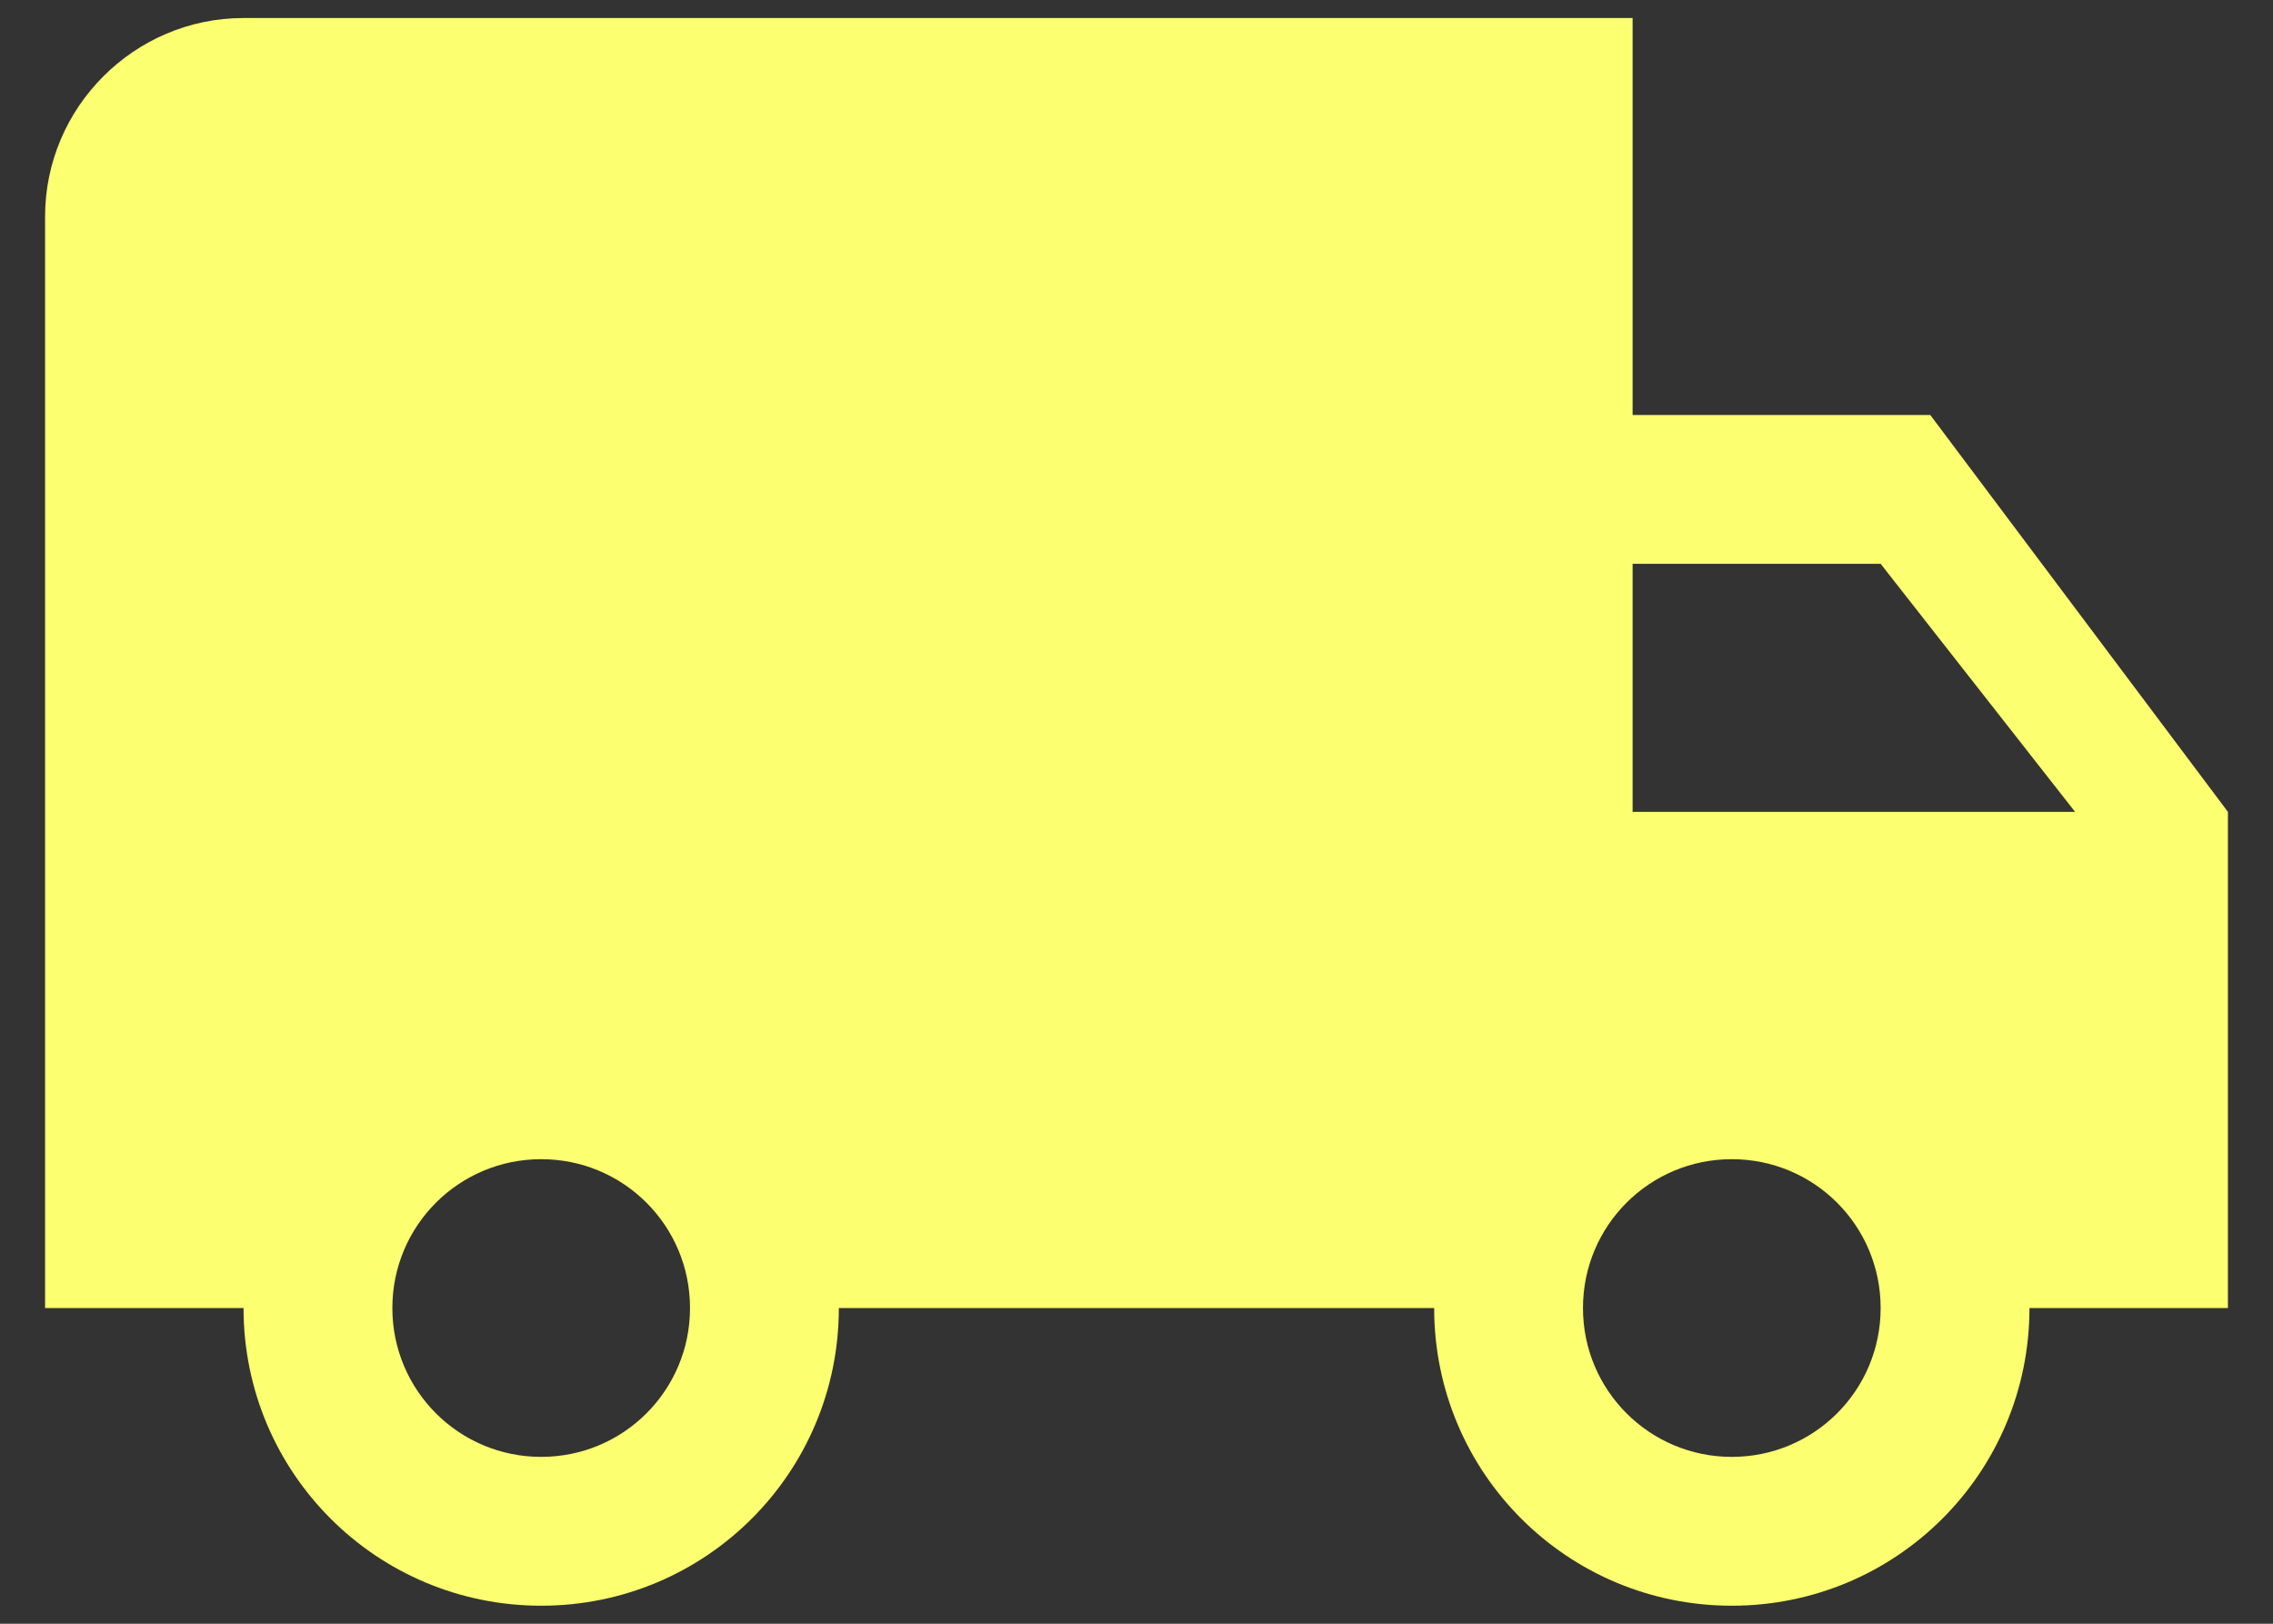 <svg width="42" height="30" viewBox="0 0 42 30" fill="none" xmlns="http://www.w3.org/2000/svg">
<rect x="0" y="0" width="42" height="30" fill="#333333" stroke="none"/>
<path d="M35.667 7.667H30.167V0.333H4.5C2.483 0.333 0.833 1.983 0.833 4V24.167H4.5C4.5 27.21 6.957 29.667 10 29.667C13.043 29.667 15.5 27.21 15.5 24.167H26.5C26.5 27.21 28.957 29.667 32 29.667C35.044 29.667 37.5 27.21 37.5 24.167H41.167V15L35.667 7.667ZM10 26.917C8.479 26.917 7.25 25.688 7.25 24.167C7.25 22.645 8.479 21.417 10 21.417C11.522 21.417 12.75 22.645 12.75 24.167C12.75 25.688 11.522 26.917 10 26.917ZM34.75 10.417L38.343 15H30.167V10.417H34.75ZM32 26.917C30.479 26.917 29.25 25.688 29.25 24.167C29.25 22.645 30.479 21.417 32 21.417C33.522 21.417 34.75 22.645 34.75 24.167C34.75 25.688 33.522 26.917 32 26.917Z" fill="#FCFF6F"/>
</svg>

